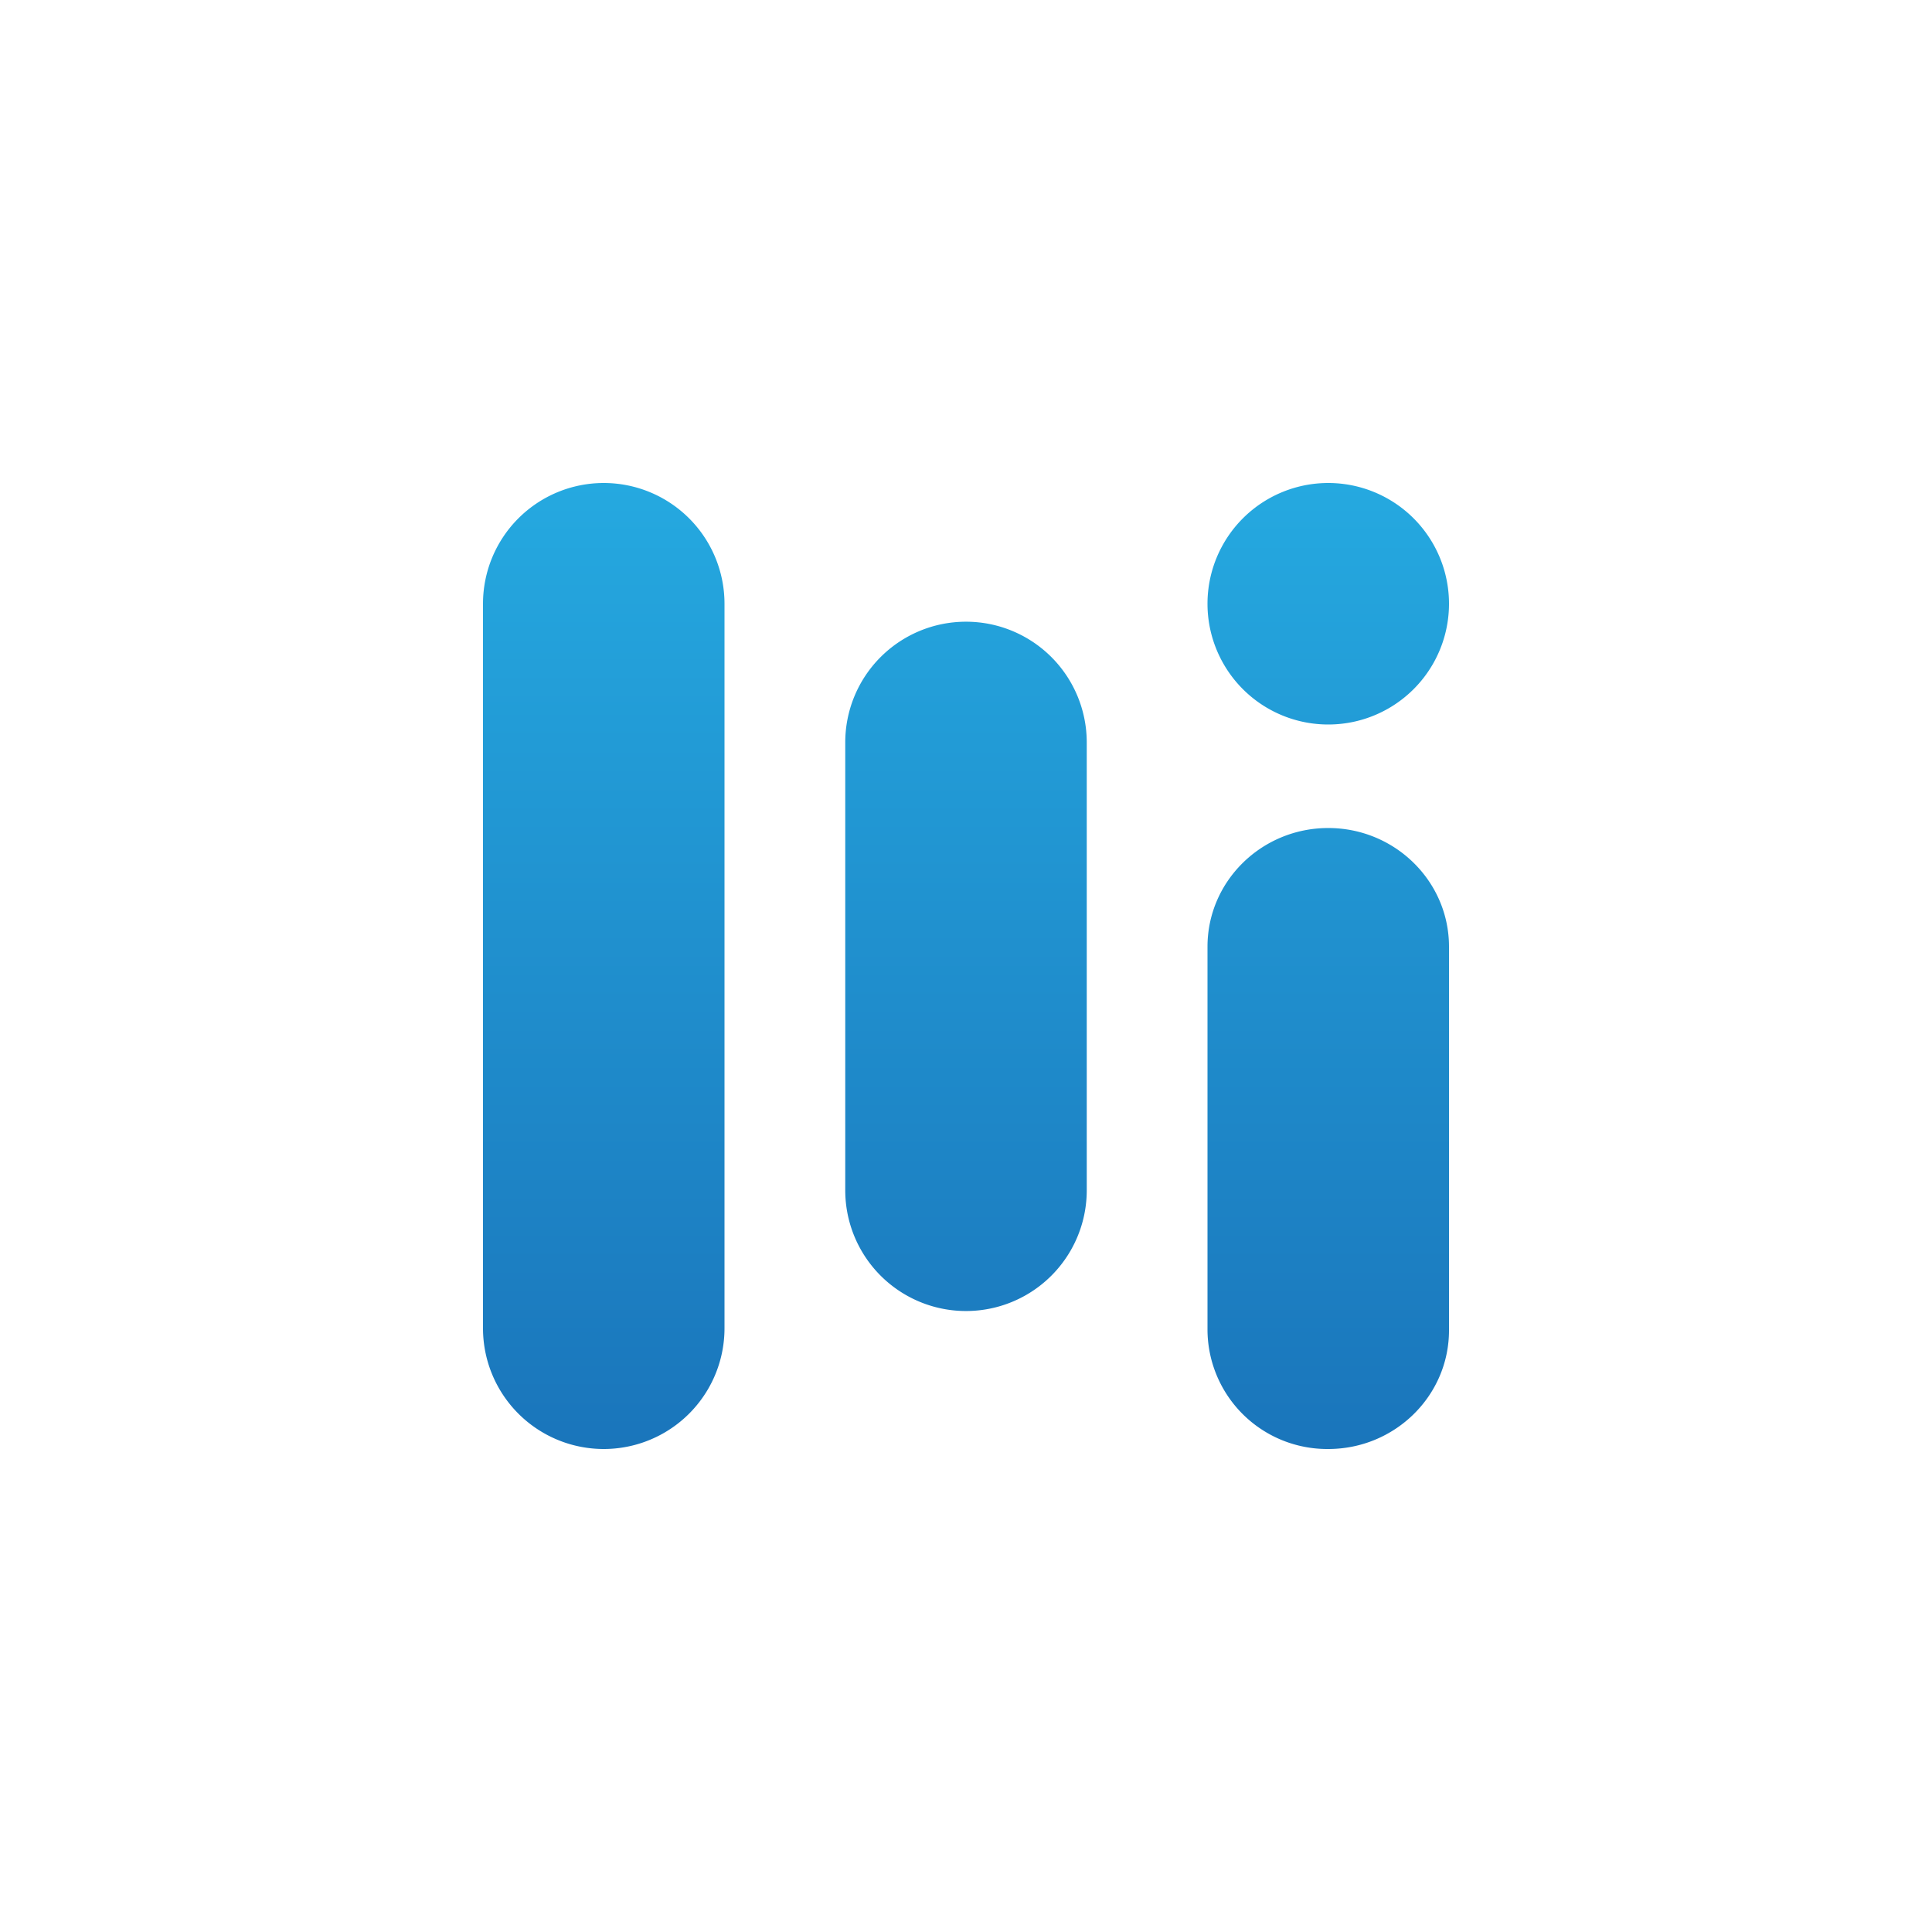 <svg xmlns="http://www.w3.org/2000/svg" width="24" height="24" fill="none" viewBox="0 0 24 24"><path fill="url(#HIBS__a)" d="M7.5 6A1.5 1.5 0 0 0 6 7.5v9a1.5 1.5 0 0 0 3 0v-9A1.5 1.5 0 0 0 7.5 6M12 7.723a1.5 1.5 0 0 0-1.5 1.504v5.559a1.5 1.5 0 1 0 3 0V9.227A1.5 1.5 0 0 0 12 7.723m3 4.037c0-.814.673-1.474 1.5-1.474s1.5.66 1.5 1.474v4.766C18 17.34 17.327 18 16.5 18a1.487 1.487 0 0 1-1.5-1.474zM16.5 6a1.5 1.5 0 1 0 0 3 1.5 1.5 0 0 0 0-3"/><defs><linearGradient id="HIBS__a" x1="11.786" x2="11.786" y1="6" y2="18" gradientUnits="userSpaceOnUse"><stop stop-color="#25A9E0"/><stop offset="1" stop-color="#1A75BB"/></linearGradient></defs></svg>